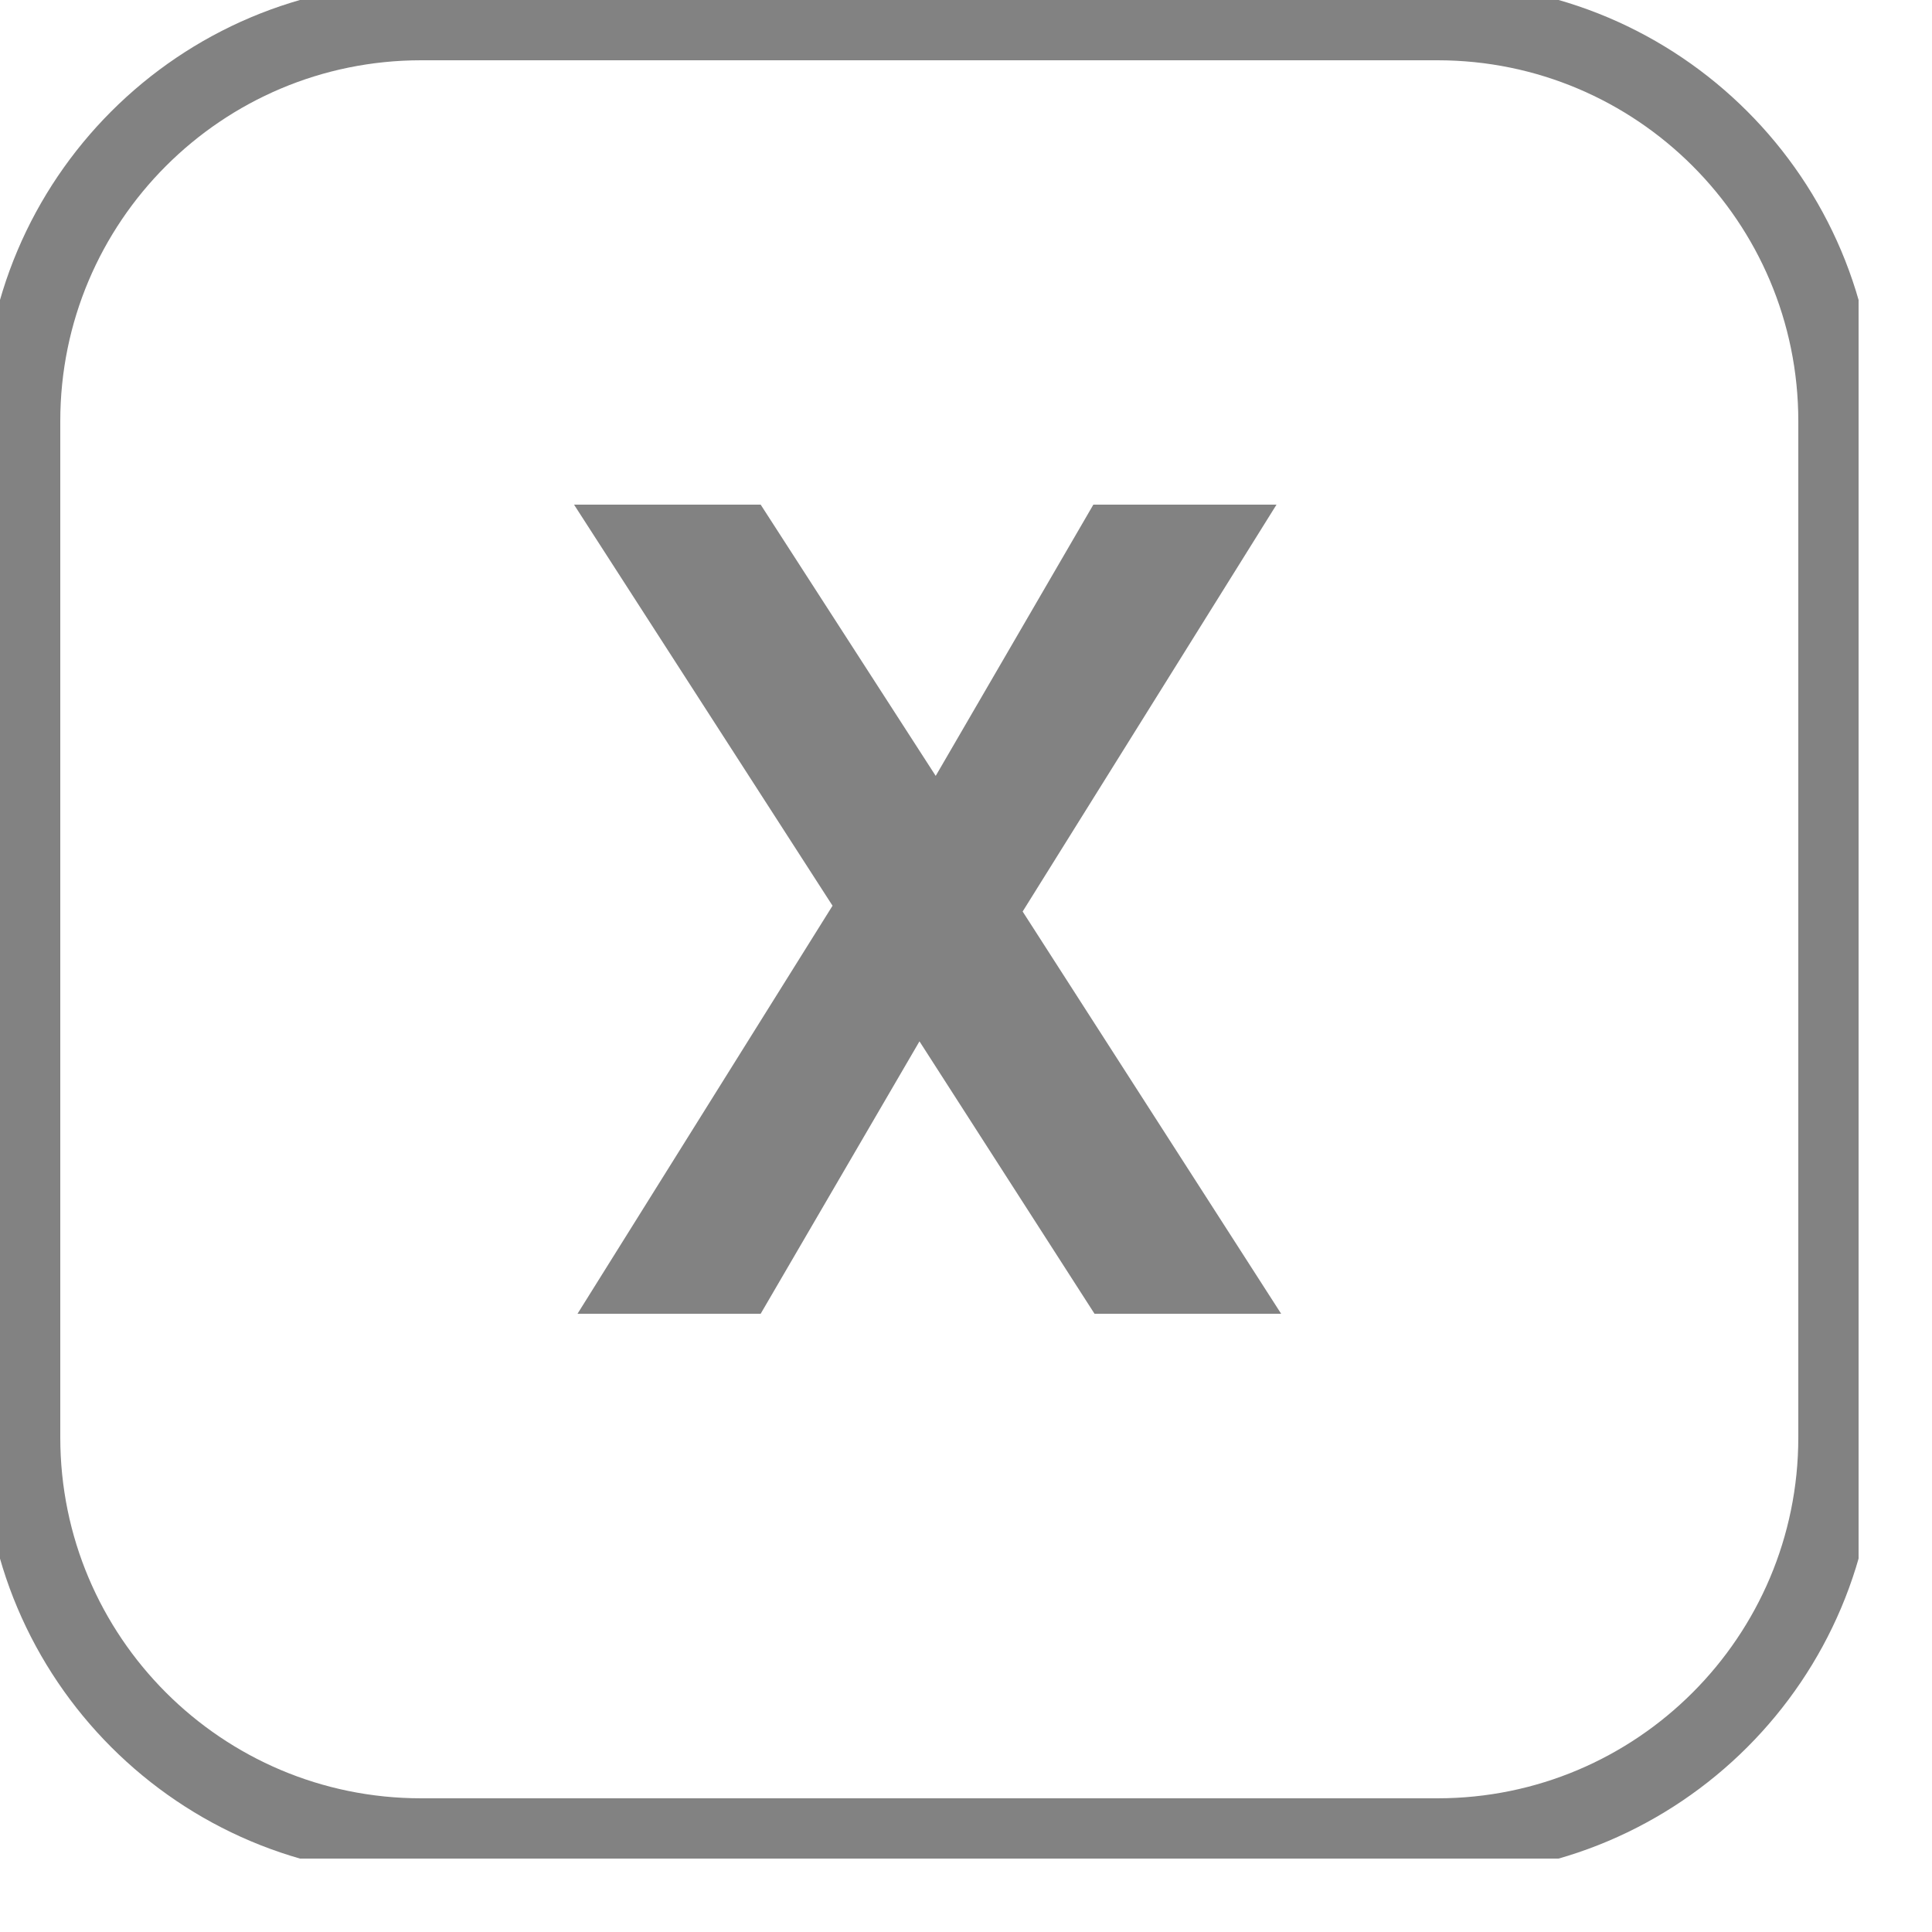<svg width="25" height="25" viewBox="0 0 25 25" fill="none" xmlns="http://www.w3.org/2000/svg">
<g clip-path="url(#clip0_880_2815)">
<path d="M18.6 0.28H5.45C2.595 0.28 0.28 2.594 0.28 5.45V18.6C0.28 21.455 2.595 23.77 5.45 23.77H18.6C21.455 23.77 23.77 21.455 23.77 18.6V5.45C23.77 2.594 21.455 0.28 18.6 0.28Z" stroke="#828282" stroke-miterlimit="10"/>
<path d="M14.163 17L11.898 13.475L9.843 17H7.473L10.773 11.72L7.428 6.53H9.843L12.108 10.04L14.148 6.53H16.518L13.233 11.795L16.578 17H14.163Z" fill="#828282"/>
</g>
<defs>
<clipPath id="clip0_880_2815">
<rect width="24.05" height="24.05" fill="white"/>
</clipPath>
</defs>
</svg>
